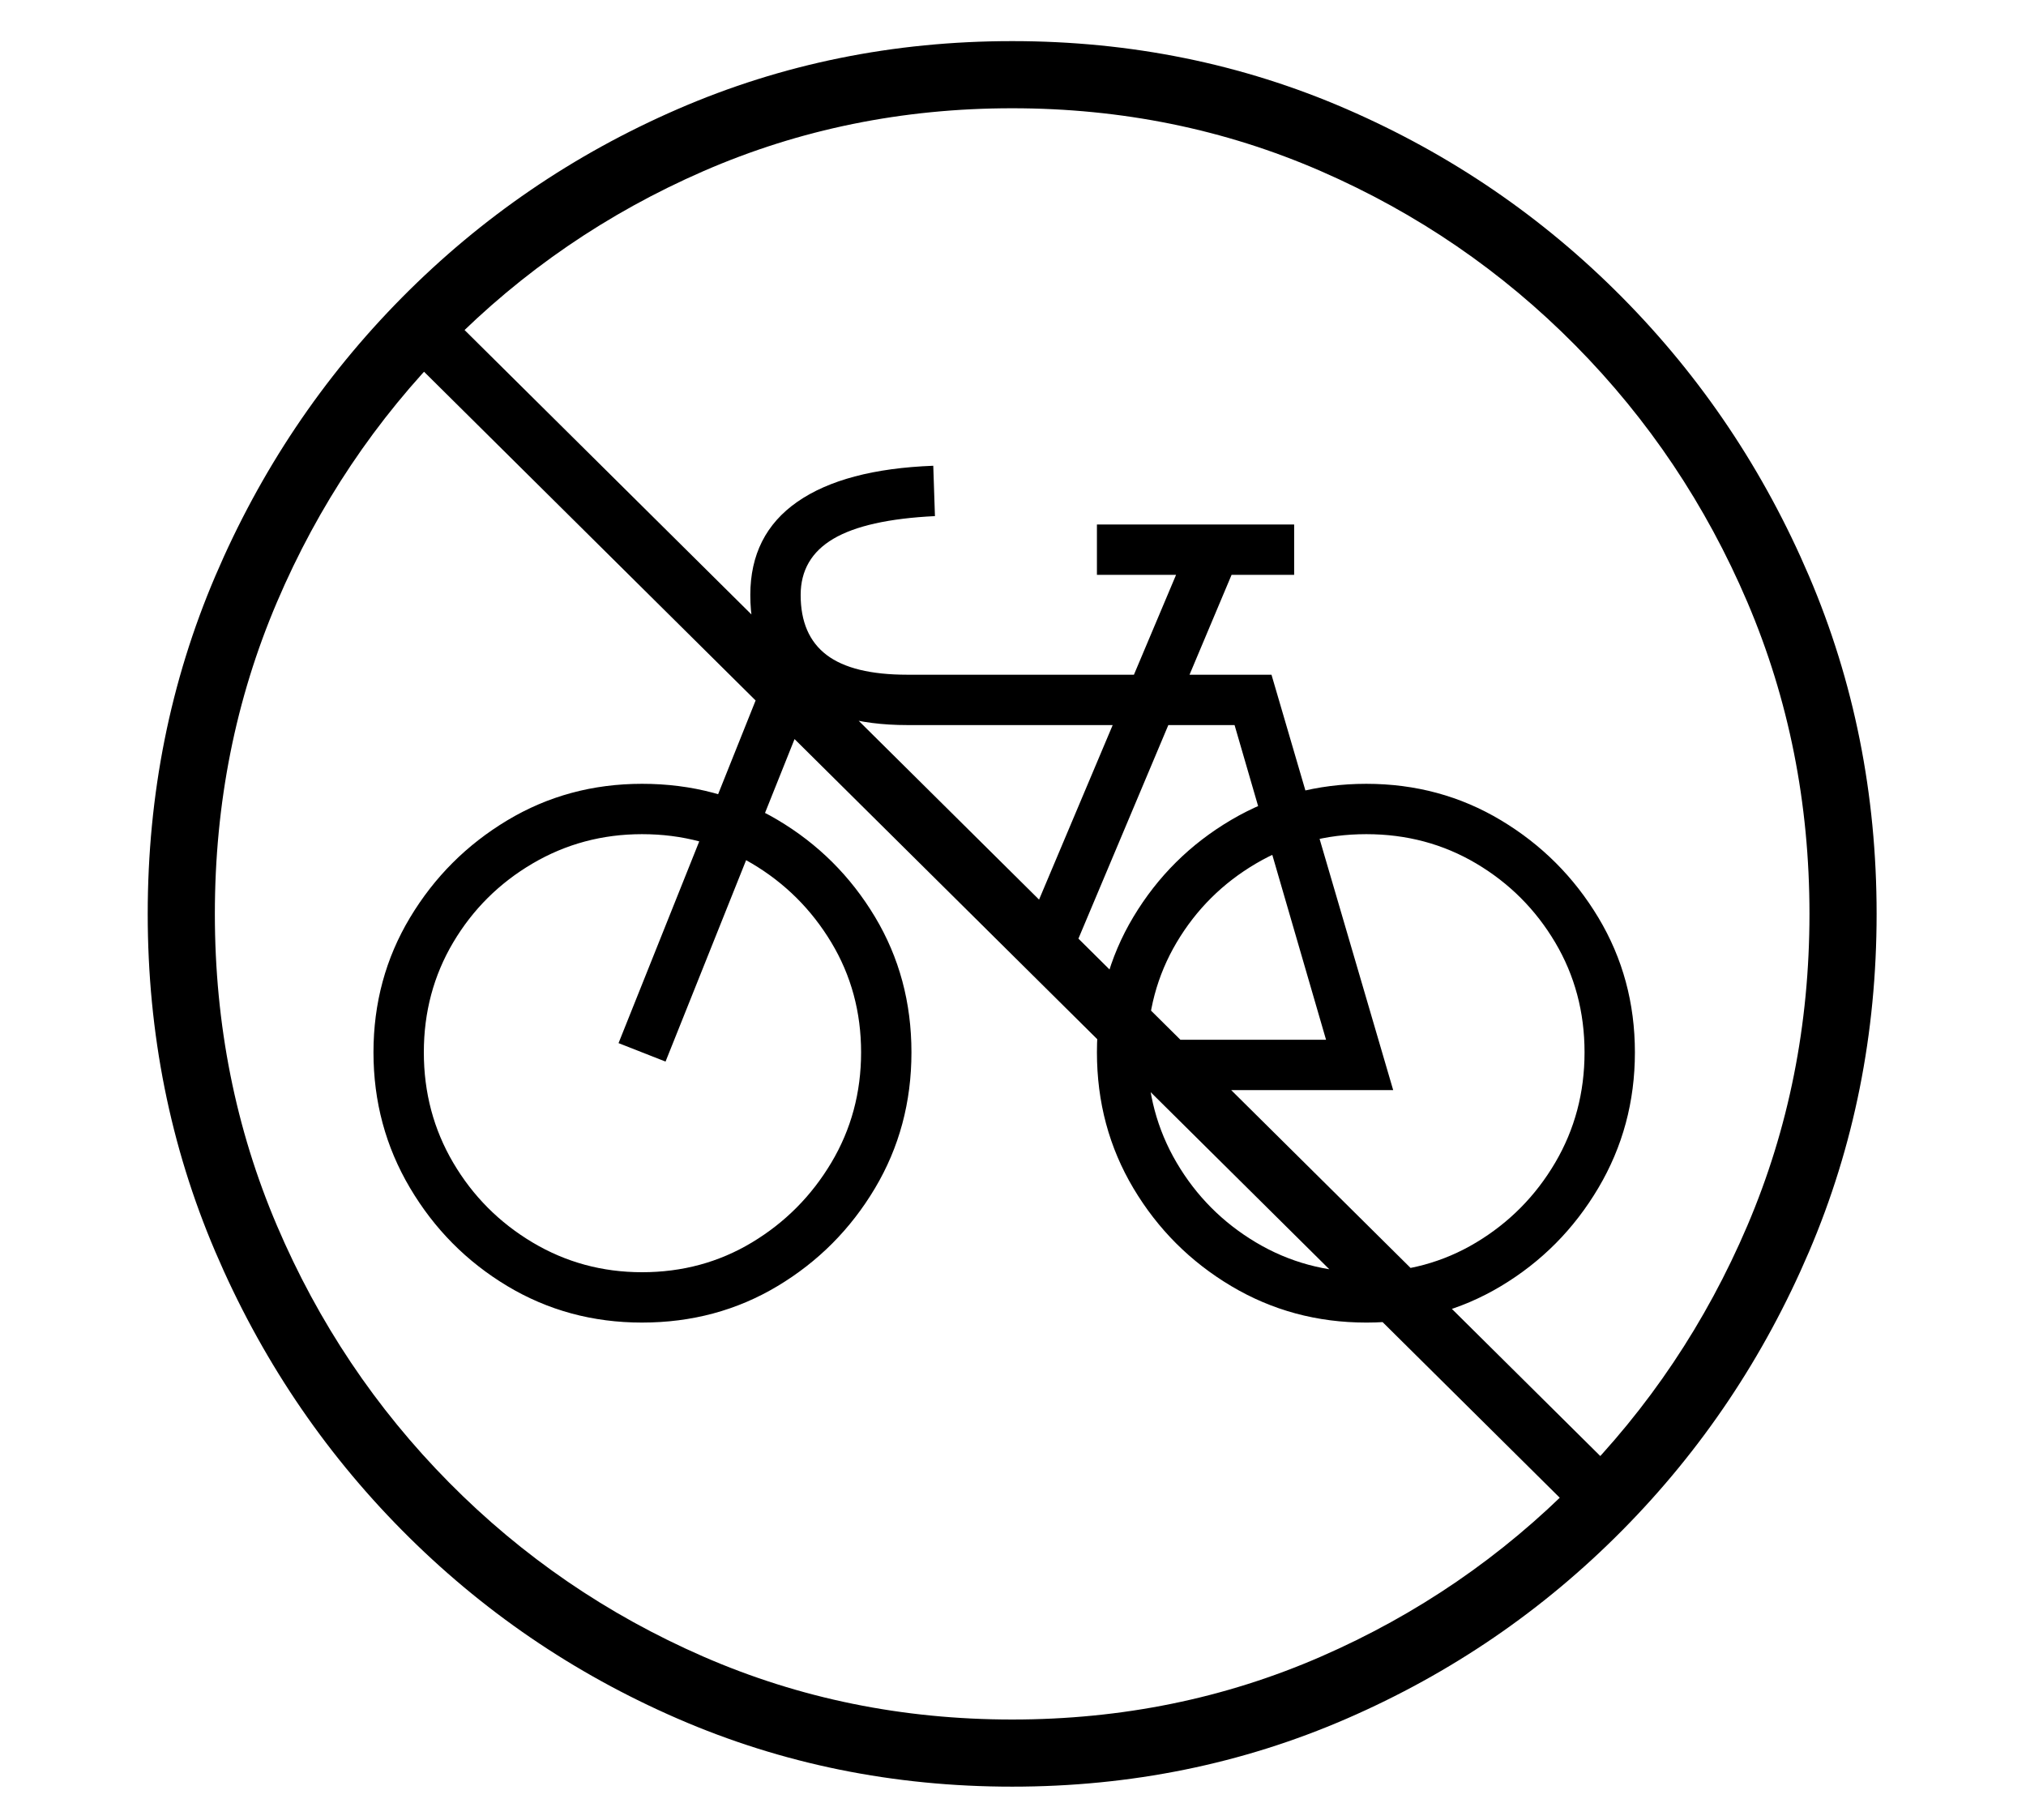 <?xml version="1.0" standalone="no"?>
<!DOCTYPE svg PUBLIC "-//W3C//DTD SVG 1.1//EN" "http://www.w3.org/Graphics/SVG/1.1/DTD/svg11.dtd">
<svg xmlns="http://www.w3.org/2000/svg" xmlns:xlink="http://www.w3.org/1999/xlink" version="1.1"
   viewBox="94 -151 2414 2169">
   <path fill="currentColor"
      d="M859 1425q-88 0 -160.5 -43.5t-116 -117t-43.5 -161.5t43.5 -160.5t116 -116t160.5 -43.5q89 0 161.5 43t116 115.5t43.5 161.5t-43.5 162t-116 116.5t-161.5 43.5zM859 1365q72 0 131 -35.5t94.5 -95t35.5 -131.5t-35.5 -131t-94.5 -94t-131 -35q-71 0 -130.5 35
t-94.5 94t-35 131t35 131.5t94.5 95t130.5 35.5zM887 1114l-56 -22l182 -455l56 22zM1984 1665l-1417 -1405l49 -49l1417 1405zM1754 1148h-310v-60h230l-109 -375h-390q-89 0 -138 -40.5t-49 -114.5q0 -72 56 -111t162 -43l2 60q-82 4 -121 27t-39 67q0 48 31 71.5t96 23.5
h434zM1722 1425q-88 0 -161 -43.5t-116.5 -116.5t-43.5 -162t43.5 -161.5t116.5 -115.5t161 -43t160.5 43.5t116 116t43.5 160.5t-43.5 161.5t-116 117t-160.5 43.5zM1722 1365q72 0 131 -35.5t94 -95t35 -131.5t-35 -131t-94 -94t-131 -35t-131.5 35t-94.5 94t-35 131
t35 131.5t94.5 95t131.5 35.5zM1356 1022l-48 -44l205 -486l56 24zM1401 534v-60h235v60h-235zM2250 938q0 -198 -74 -371.5t-205 -306t-303 -207.5t-368 -75t-368 75t-303 207.5t-205 306t-74 371.5t74 371.5t205 306t303 207.5t368 75t368 -75t303 -207.5t205 -306
t74 -371.5zM2330 938q0 214 -80.5 402.5t-222.5 332t-328.5 224.5t-398.5 81t-398.5 -81t-328.5 -224.5t-222.5 -332t-80.5 -402.5t80.5 -402.5t222.5 -332t328.5 -224.5t398.5 -81t398.5 81t328.5 224.5t222.5 332t80.5 402.5z" />
</svg>